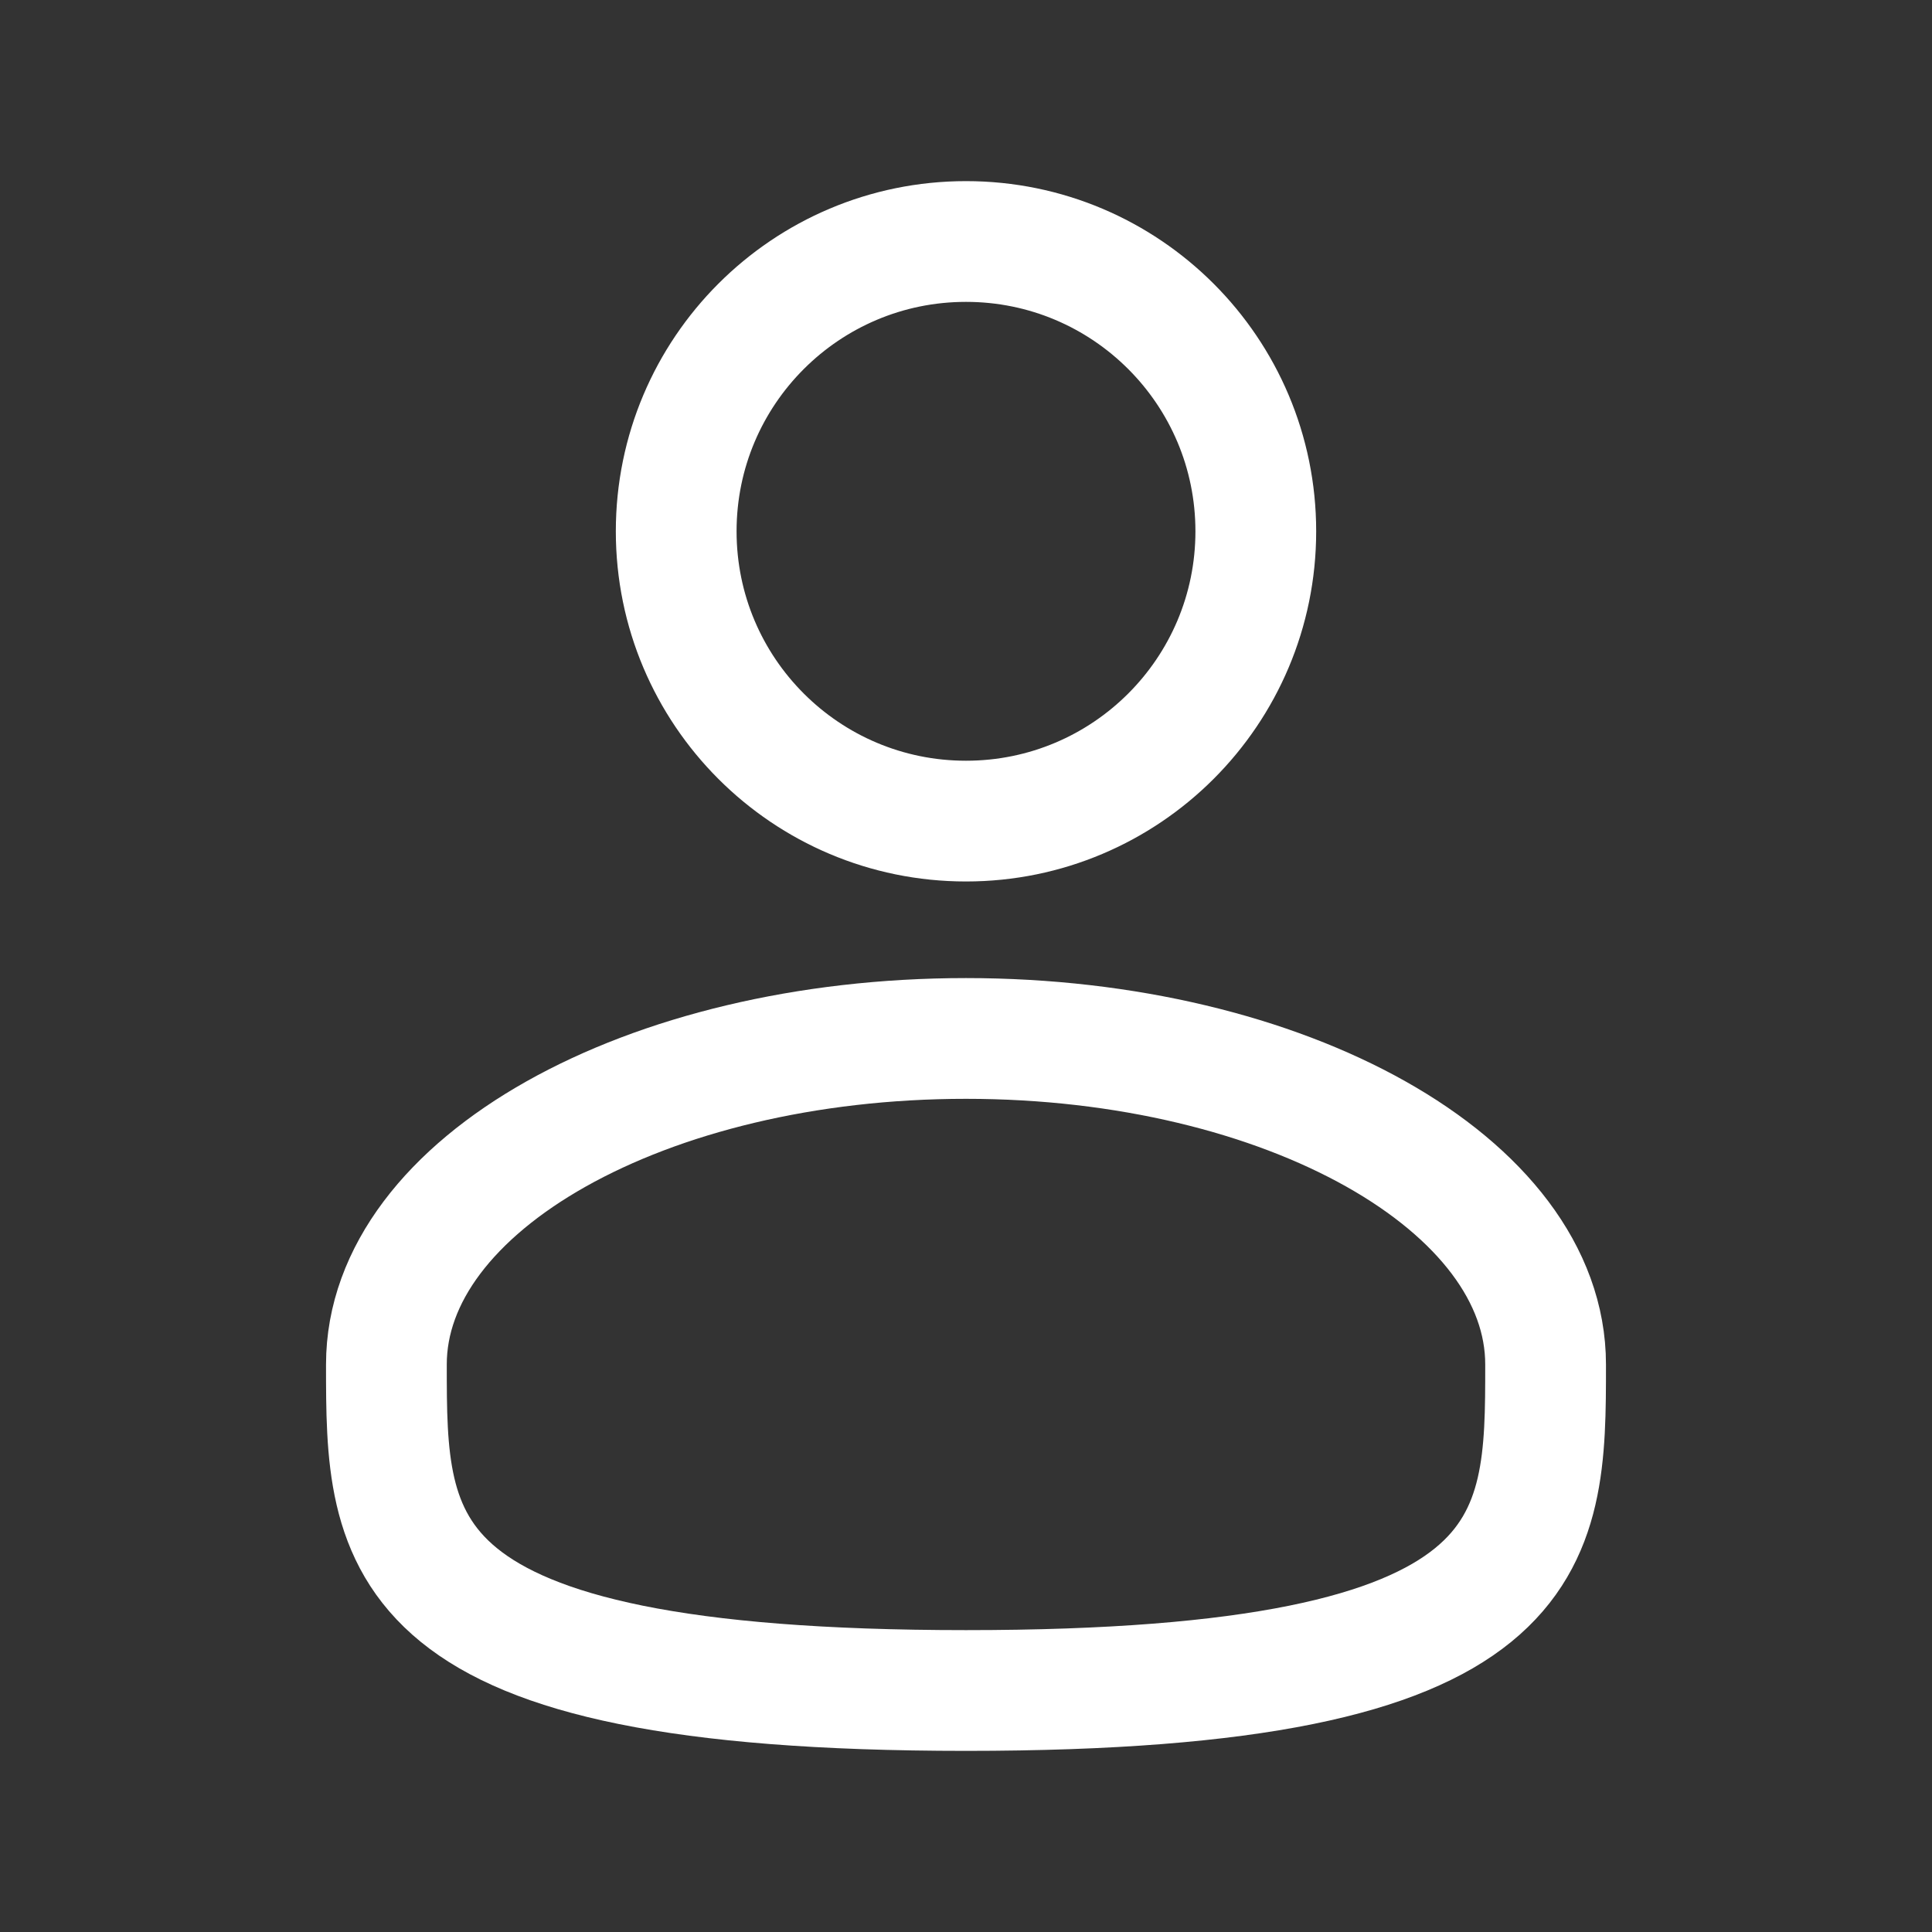 <svg width="20" height="20" viewBox="0 0 20 20" fill="none" xmlns="http://www.w3.org/2000/svg">
<rect x="0" y="0" width="20" height="20" fill="#333333" stroke="none"/>
<path d="M10 8.5C11.657 8.5 13 7.157 13 5.5C13 3.843 11.657 2.5 10 2.5C8.343 2.5 7 3.843 7 5.5C7 7.157 8.343 8.5 10 8.5Z" stroke="white" stroke-width="1.25"/>
<path d="M16 14.125C16 15.989 16 17.5 10 17.5C4 17.5 4 15.989 4 14.125C4 12.261 6.686 10.75 10 10.75C13.313 10.75 16 12.261 16 14.125Z" stroke="white" stroke-width="1.25"/>
</svg>
